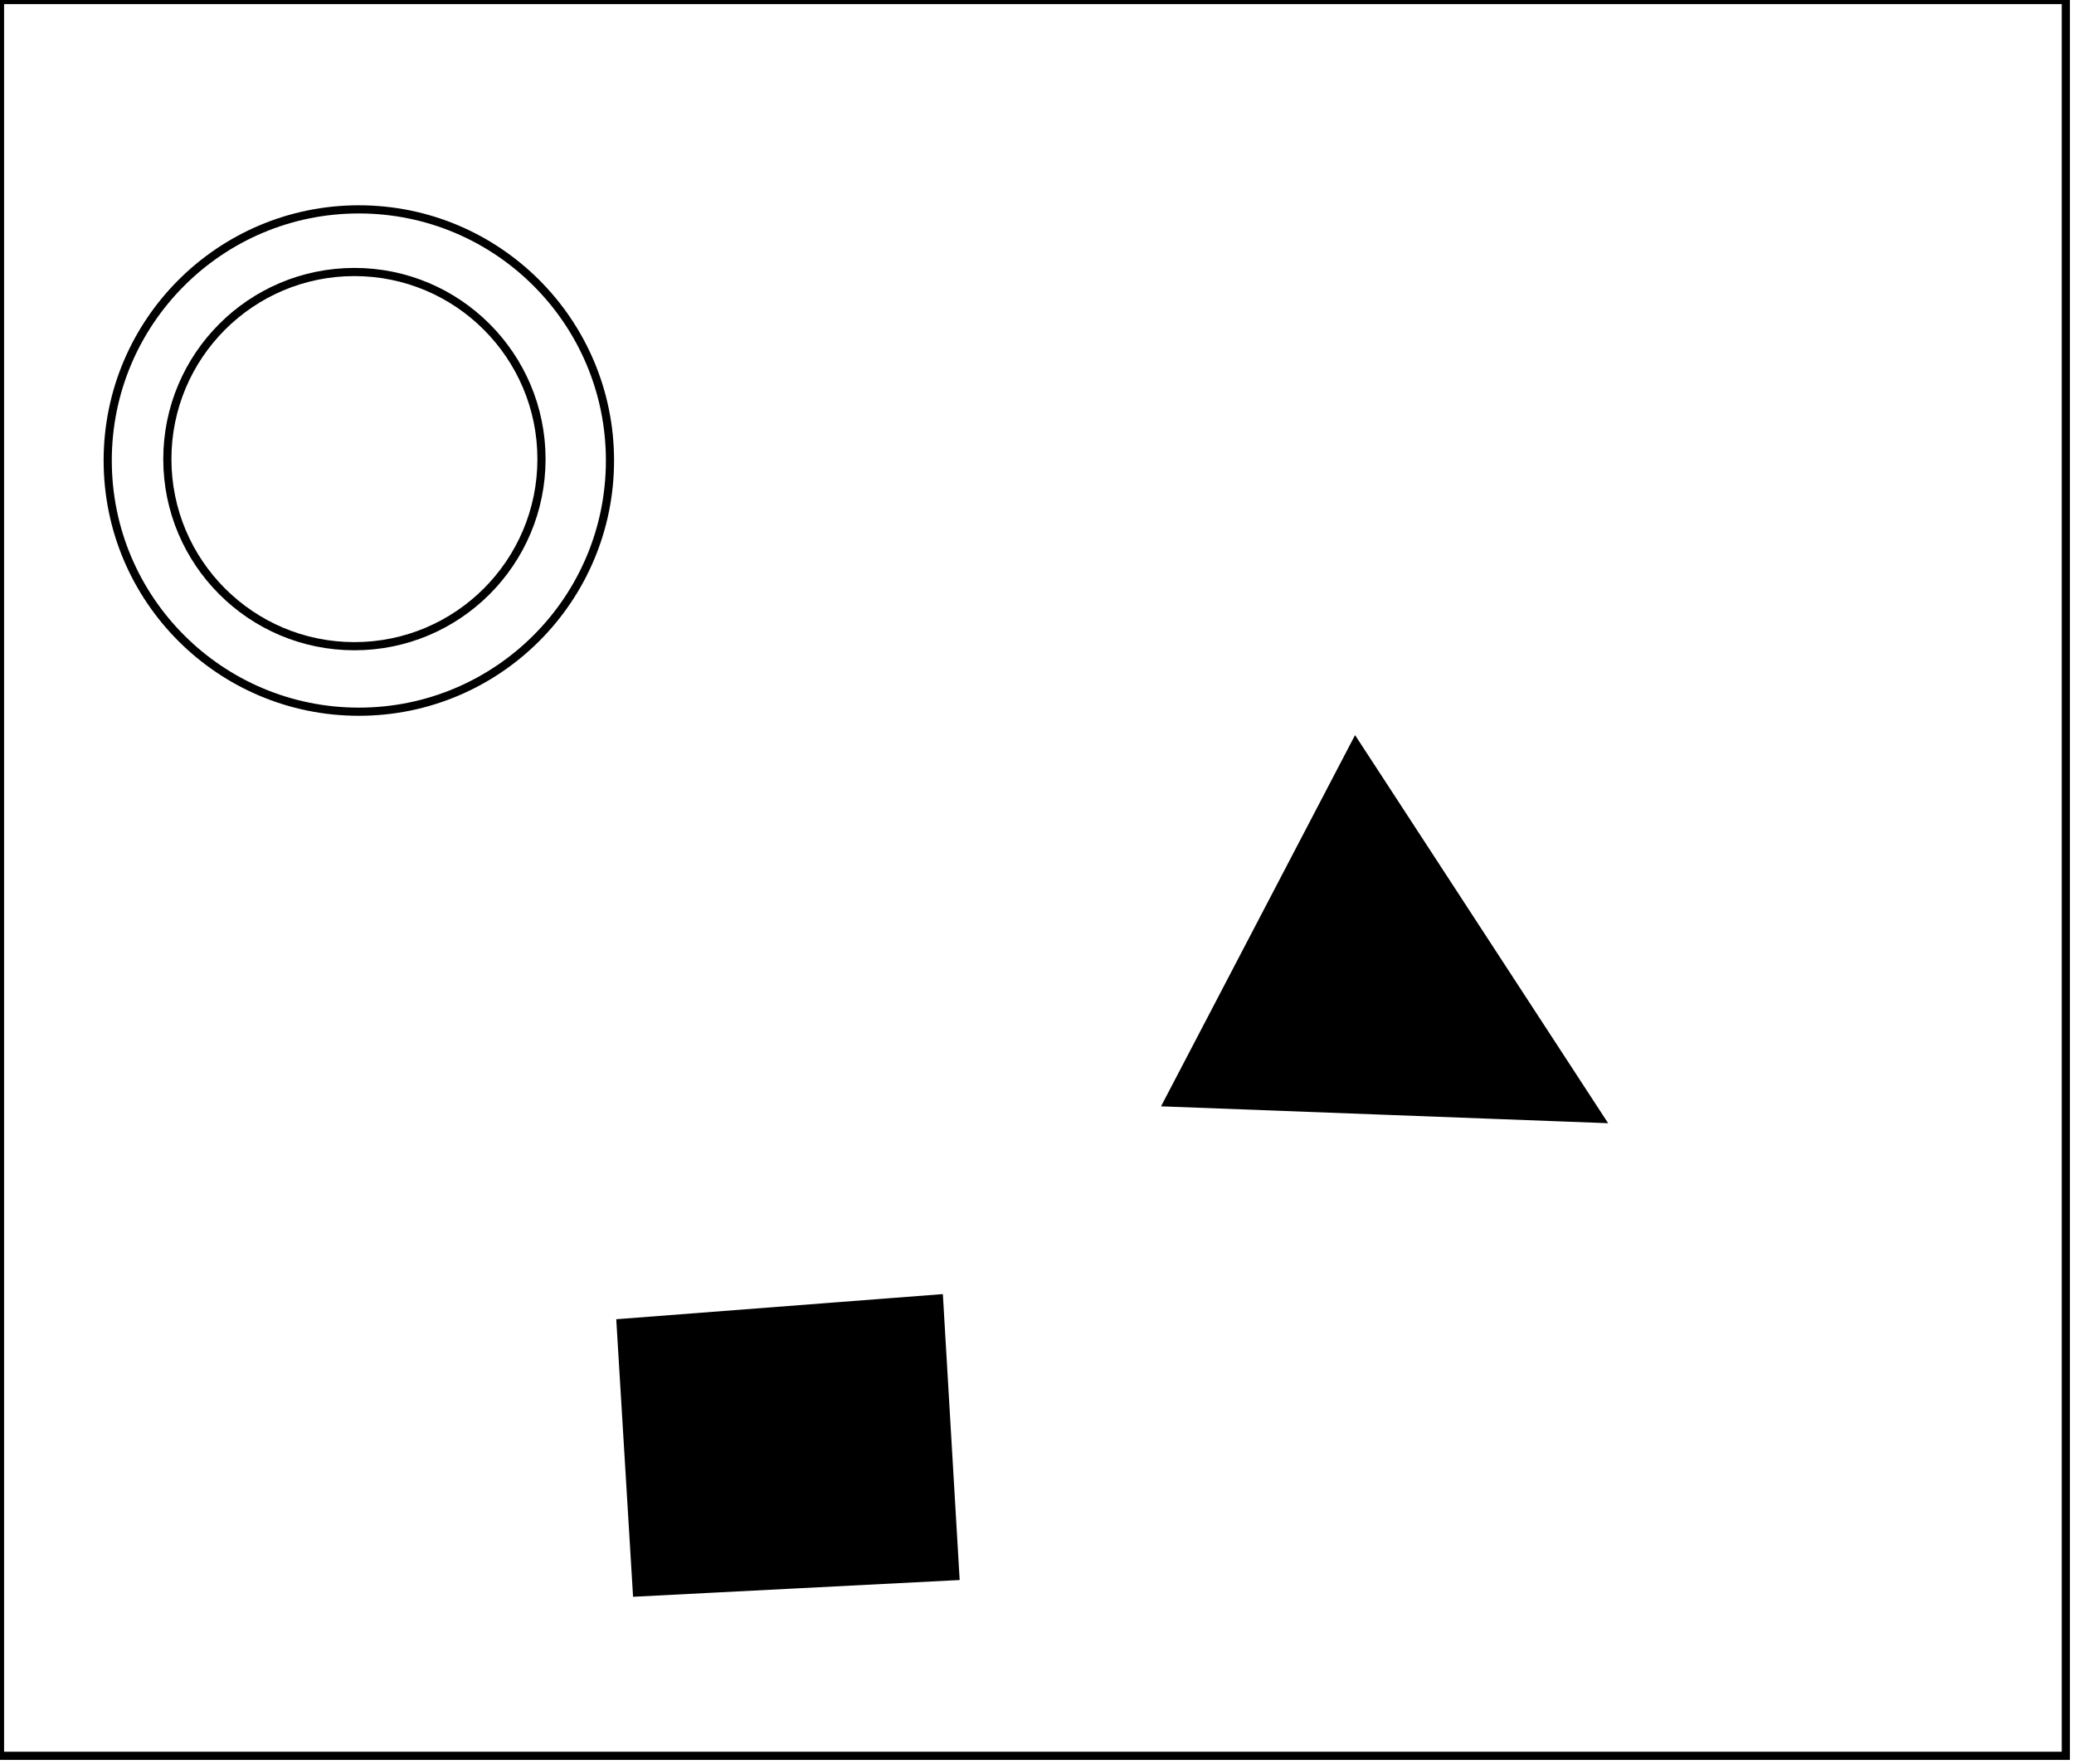 <?xml version="1.0" encoding="utf-8" ?>
<svg baseProfile="full" height="216" version="1.1" width="254" xmlns="http://www.w3.org/2000/svg" xmlns:ev="http://www.w3.org/2001/xml-events" xmlns:xlink="http://www.w3.org/1999/xlink"><defs /><rect fill="white" height="216" width="254" x="0" y="0" /><path d="M 85,166 L 86,187 L 109,188 L 107,166 Z" fill="none" stroke="black" stroke-width="1" /><path d="M 76,162 L 115,159 L 117,193 L 78,195 Z" fill="black" stroke="black" stroke-width="1" /><path d="M 152,129 L 186,128 L 168,102 Z" fill="none" stroke="black" stroke-width="1" /><path d="M 166,91 L 196,137 L 143,135 Z" fill="black" stroke="black" stroke-width="1" /><circle cx="43.405" cy="56.217" fill="none" r="22.91" stroke="black" stroke-width="1" /><circle cx="43.947" cy="56.393" fill="none" r="30.756" stroke="black" stroke-width="1" /><path d="M 0,0 L 0,215 L 253,215 L 253,0 Z" fill="none" stroke="black" stroke-width="1" /></svg>